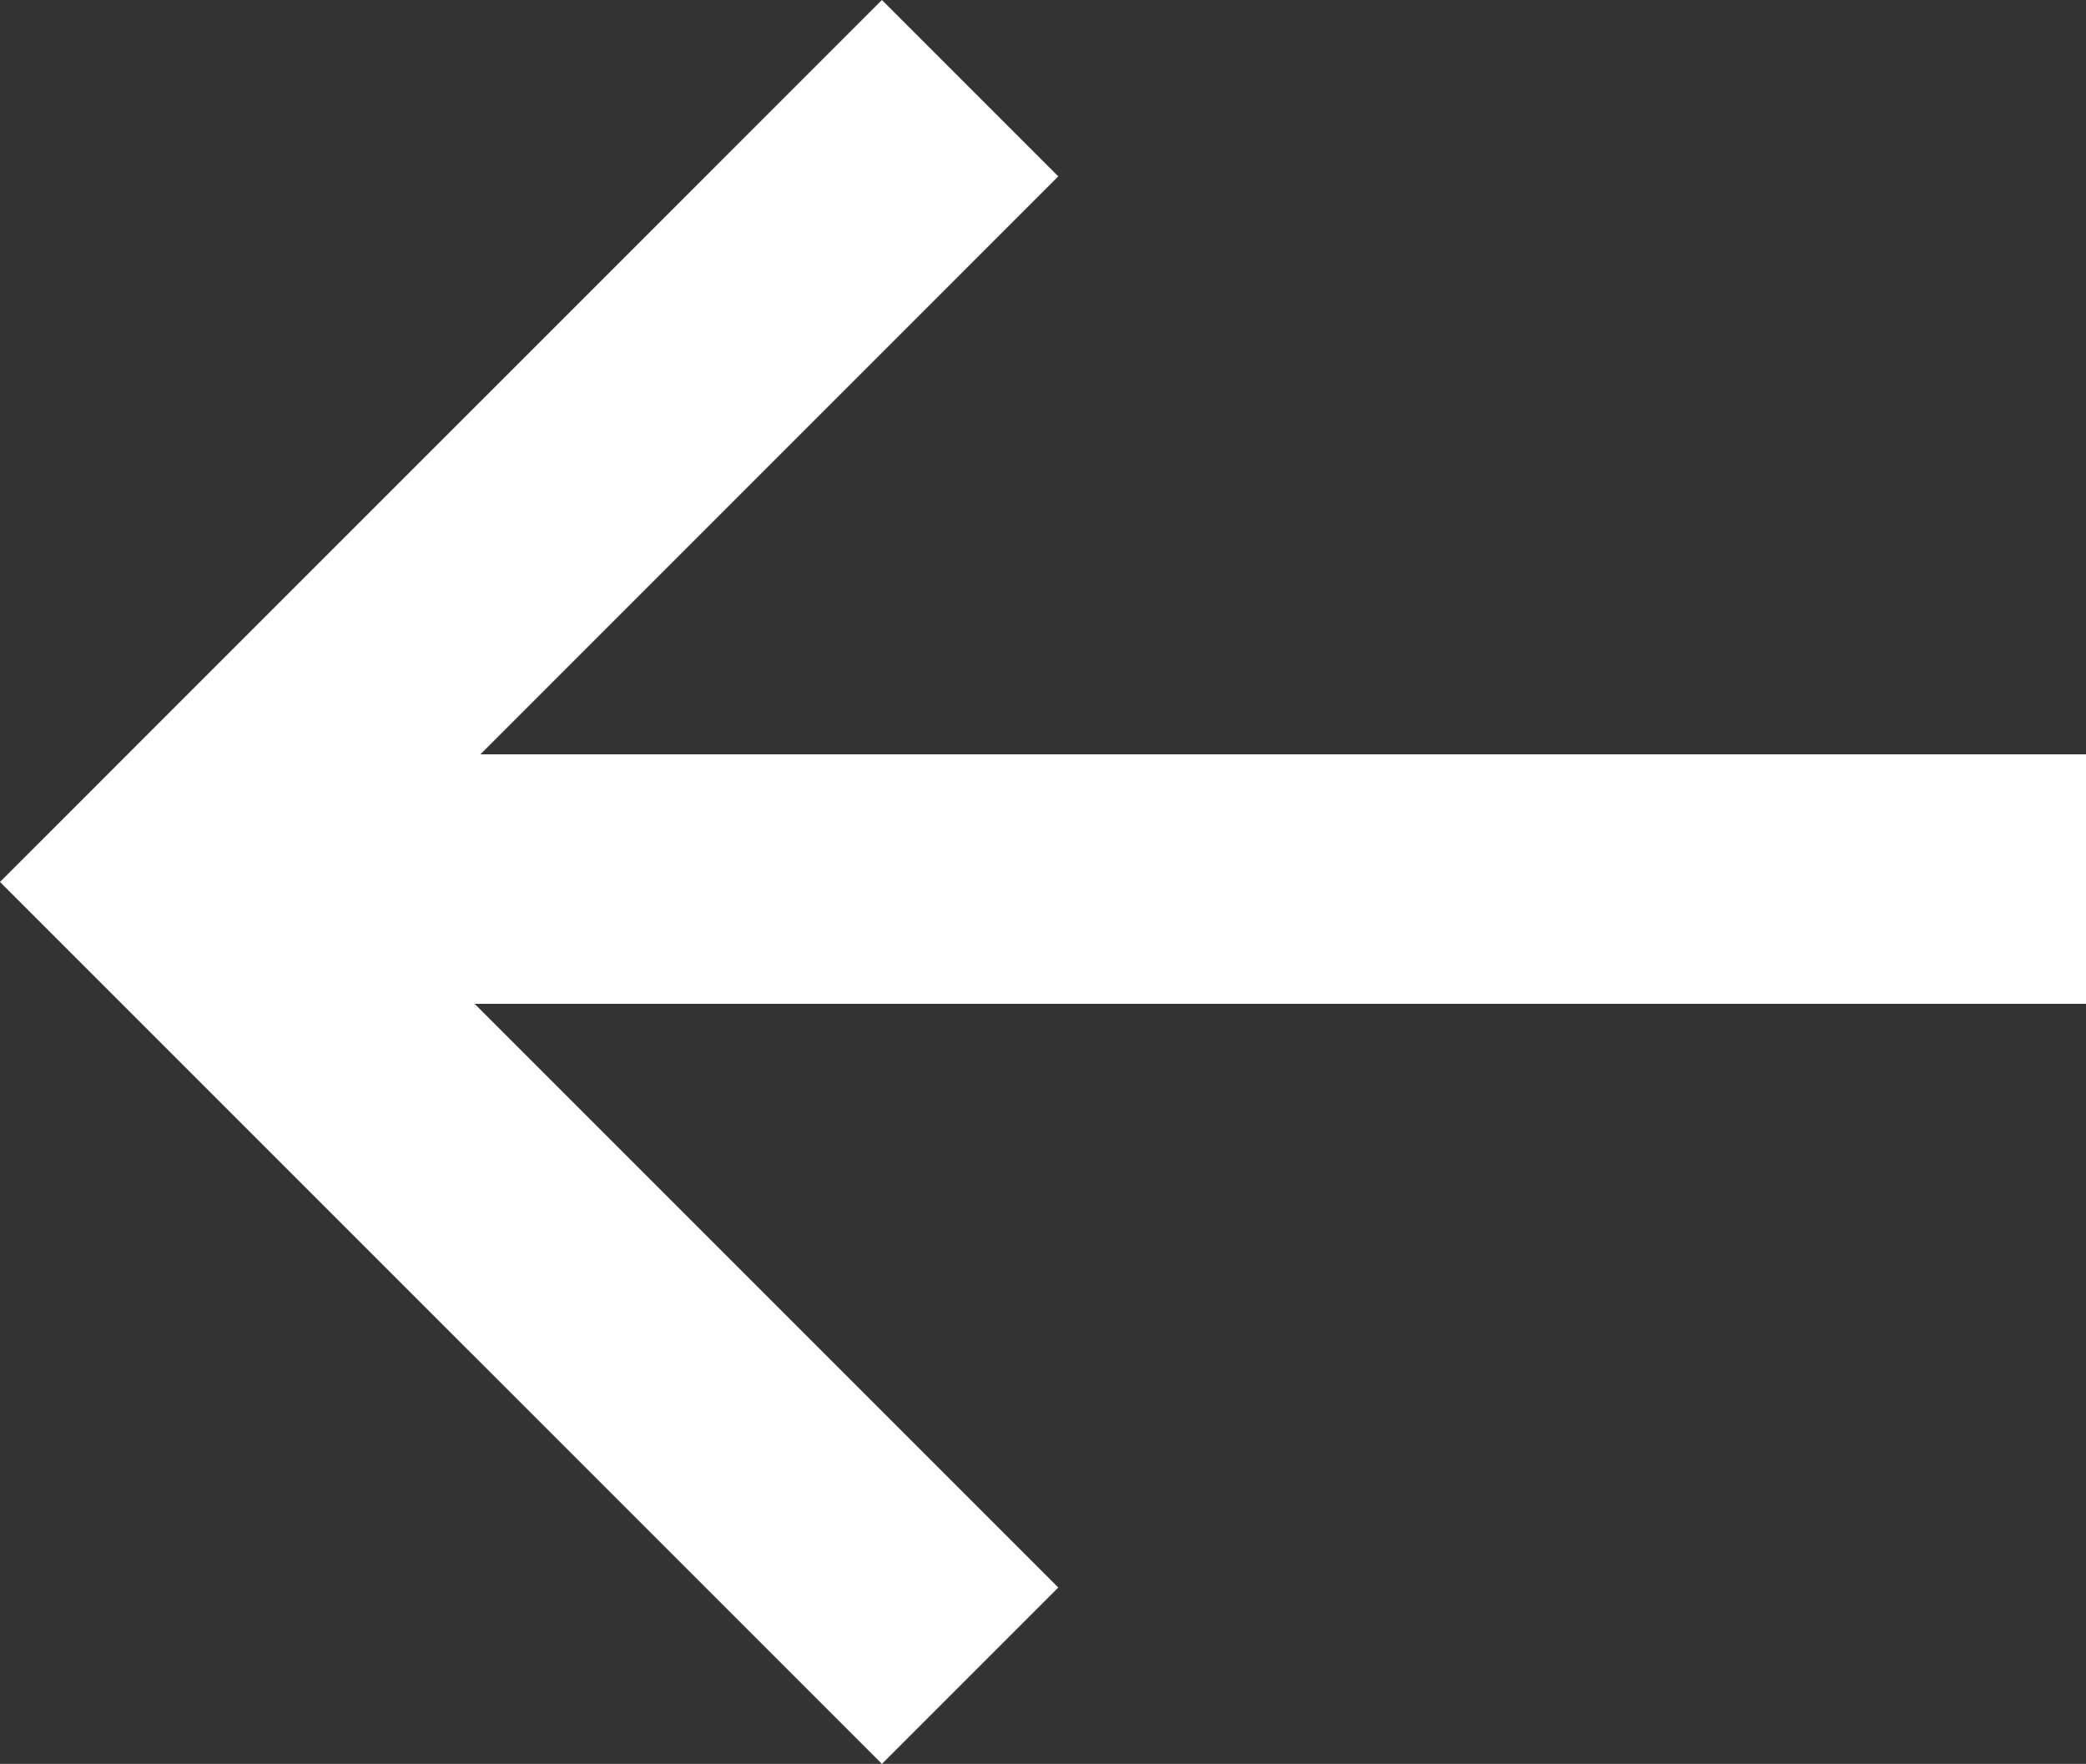 <svg id="Lag_1" data-name="Lag 1" xmlns="http://www.w3.org/2000/svg" viewBox="0 0 418.13 353.55"><rect x="0" y="0" width="418.13" height="353.55" fill="#333333" stroke="none"/><defs><style>.cls-1{fill:#fff;}</style></defs><polygon class="cls-1" points="35.35 141.42 176.78 0 212.13 35.35 96.29 151.2 418.13 151.2 418.13 201.2 95.13 201.2 212.13 318.2 176.78 353.55 0 176.78 35.35 141.42"/></svg>